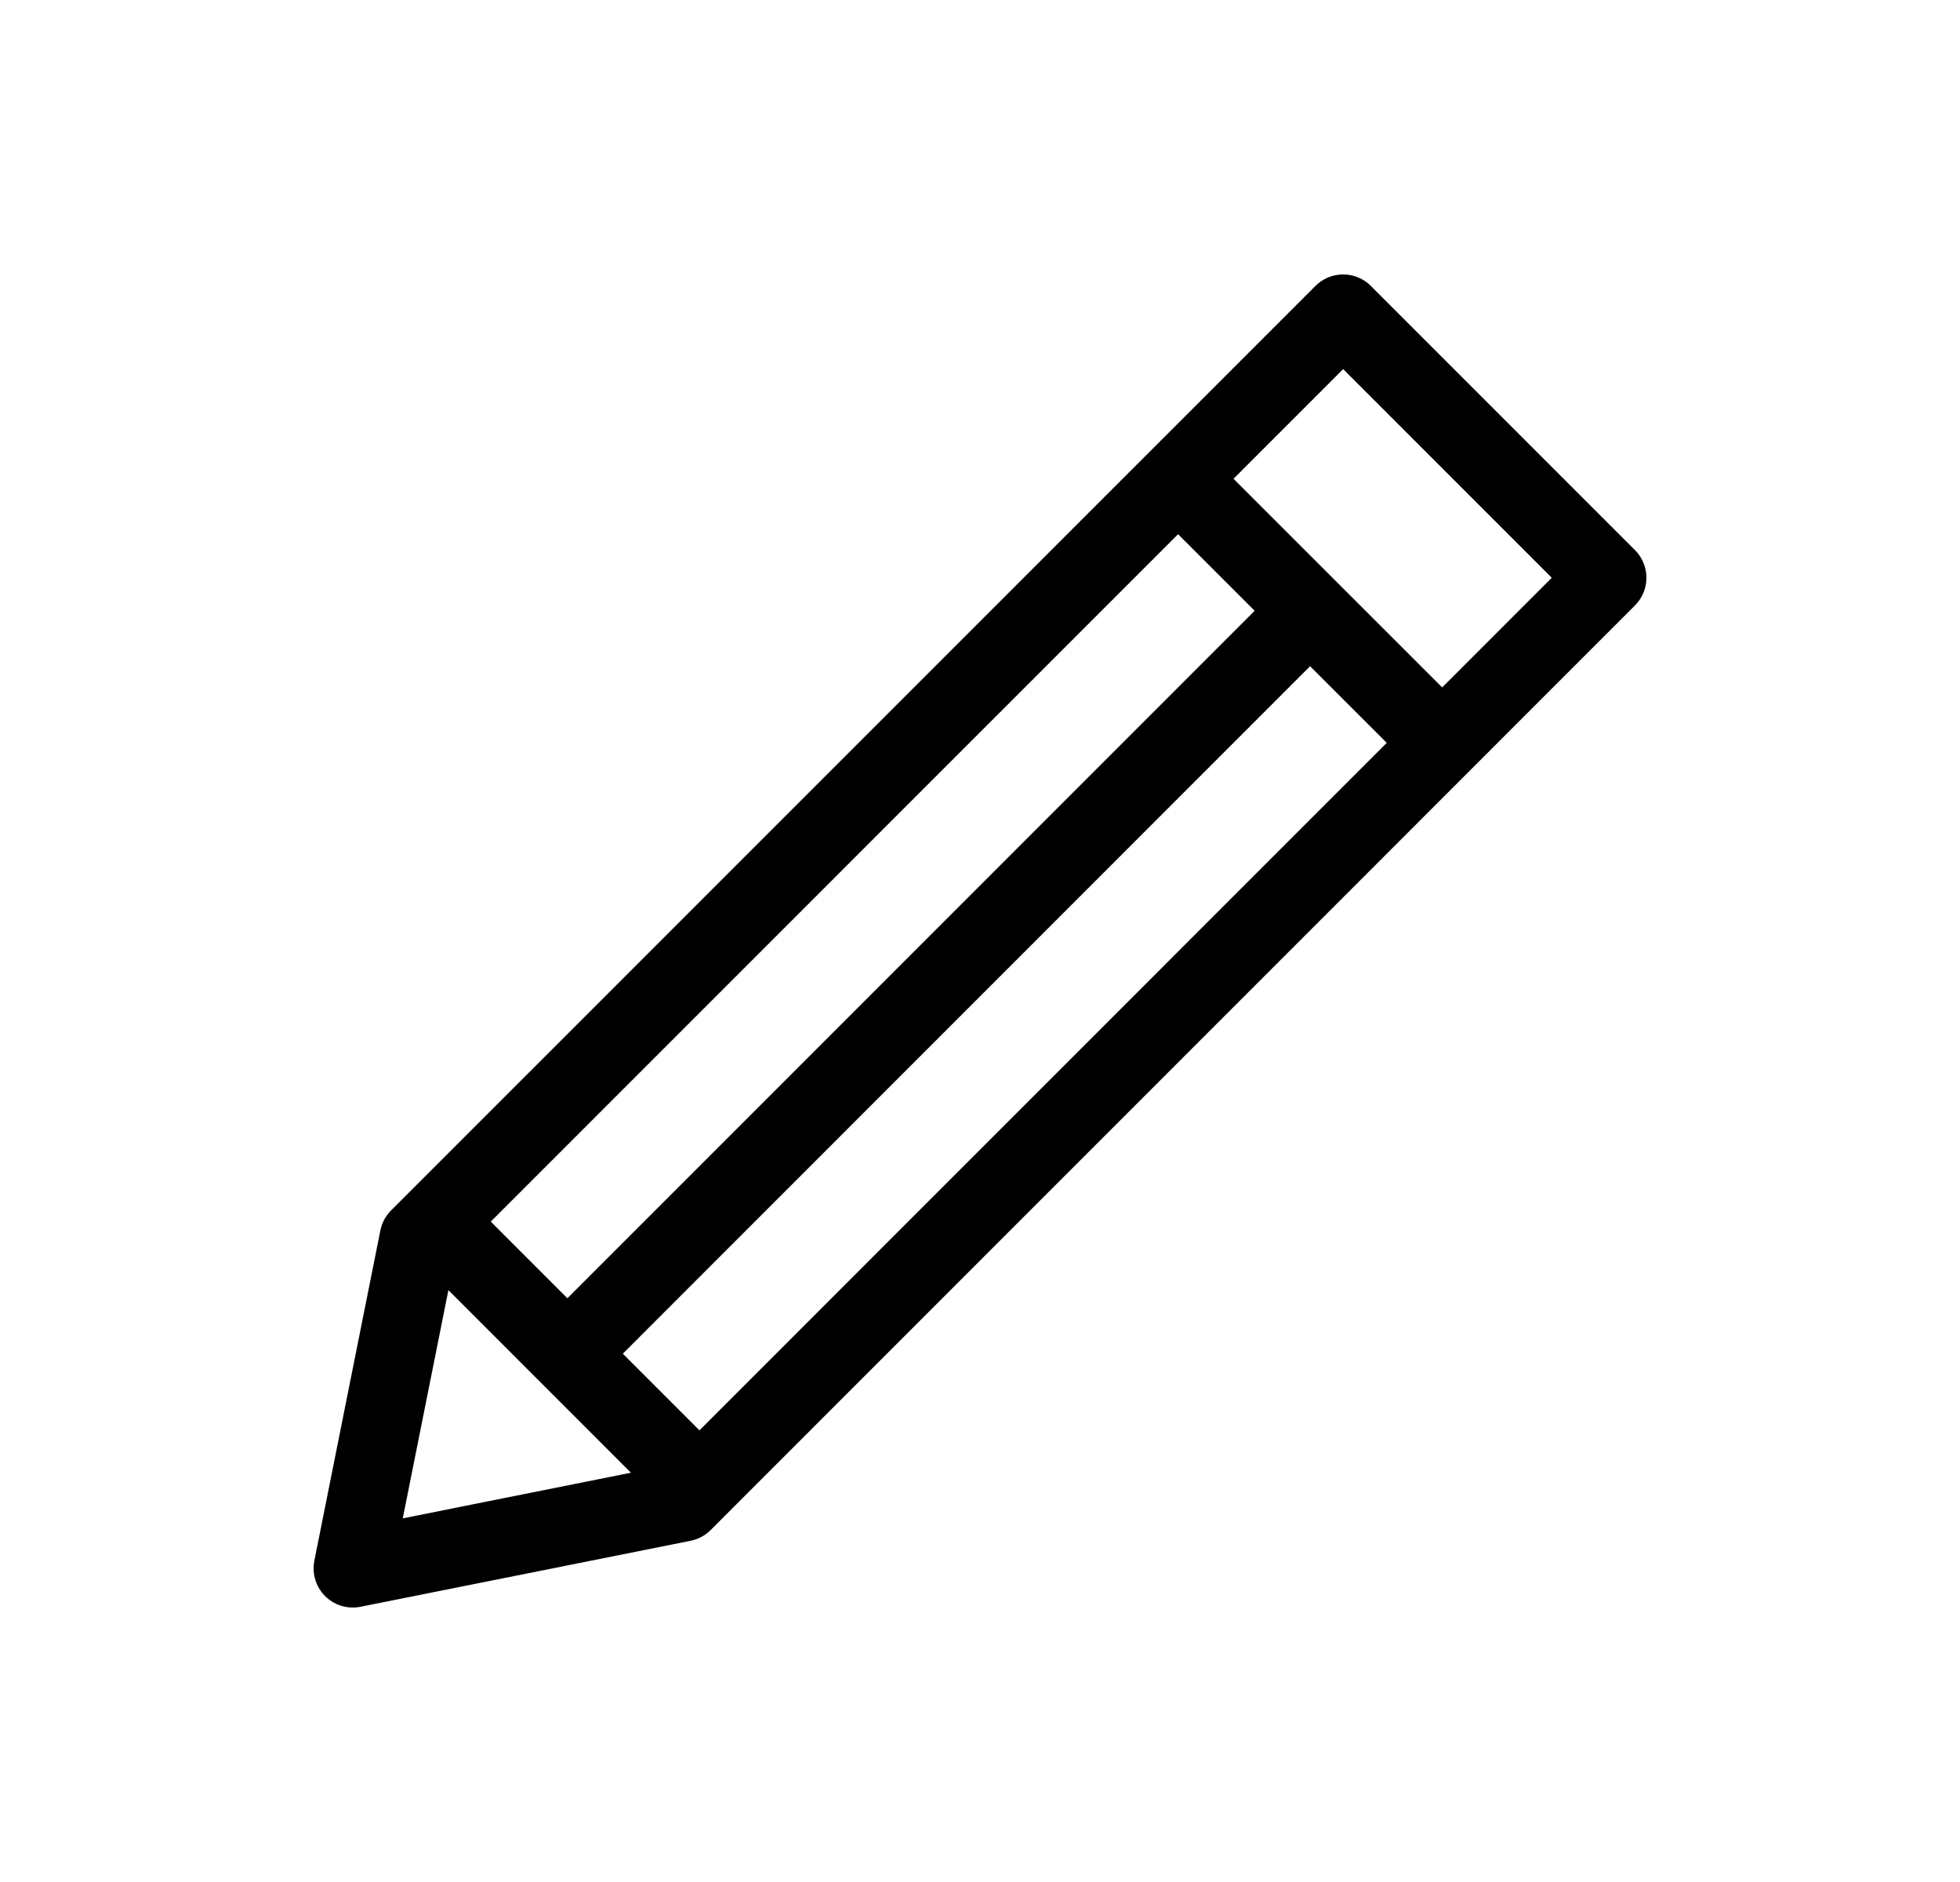 <svg width="25" height="24" viewBox="0 0 25 24" fill="none" xmlns="http://www.w3.org/2000/svg">
<g clip-path="url(#clip0_58_9282)">
<mask id="mask0_58_9282" style="mask-type:luminance" maskUnits="userSpaceOnUse" x="0" y="0" width="25" height="24">
<path d="M0.5 0H24.5V24H0.5V0Z" fill="white"/>
</mask>
<g mask="url(#mask0_58_9282)">
<path d="M15.026 6.105L18.395 9.473M5.763 15.789L8.711 18.737M7.447 17.053L16.71 7.789M5.342 15.789L17.132 4L20.5 7.368L8.711 19.158L4.5 20L5.342 15.789Z" stroke="black" stroke-linecap="round" stroke-linejoin="round"/>
</g>
</g>
<defs>
<clipPath id="clip0_58_9282">
<rect width="24" height="24" fill="white" transform="translate(0.5)"/>
</clipPath>
</defs>
</svg>
